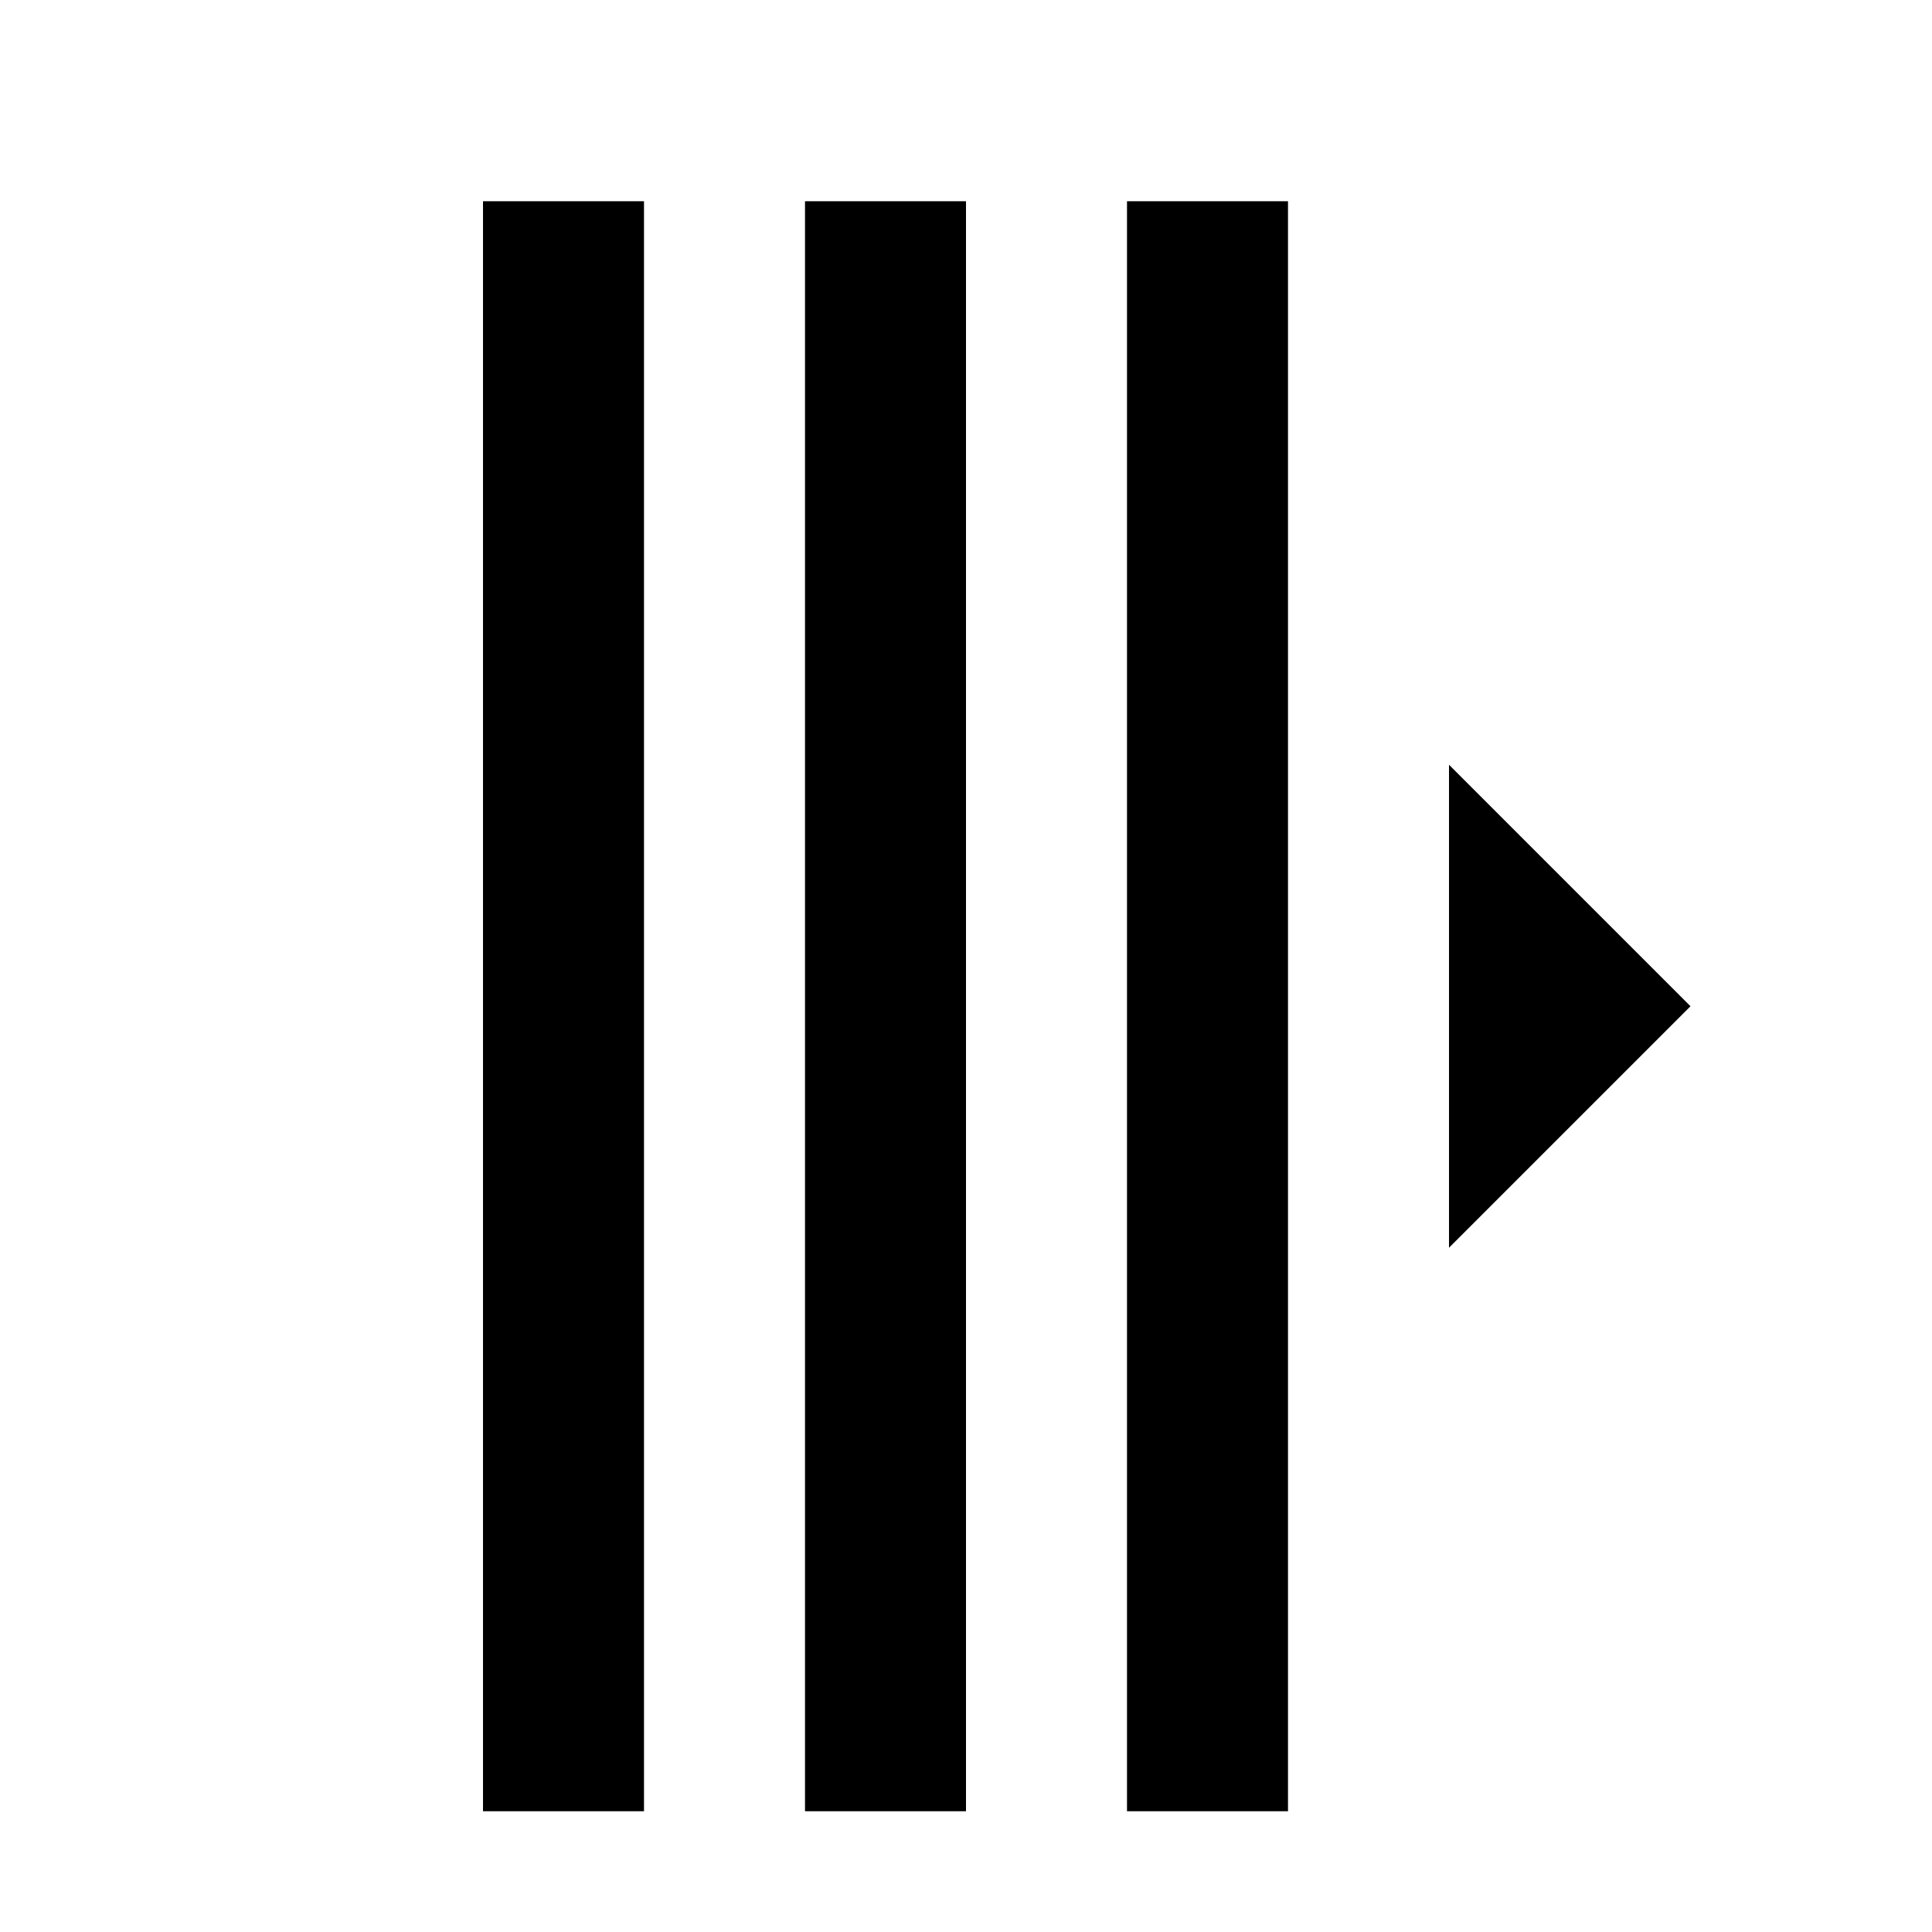 <svg width="117" height="117" viewBox="0 0 117 117" fill="none" xmlns="http://www.w3.org/2000/svg">
<path d="M29.25 109.688H39V12.188H29.25V109.688ZM48.75 109.688H58.5V12.188H48.75V109.688ZM68.25 109.688H78V12.188H68.25V109.688ZM87.75 75.562L102.375 60.938L87.75 46.312V75.562Z" fill="black"/>
</svg>
